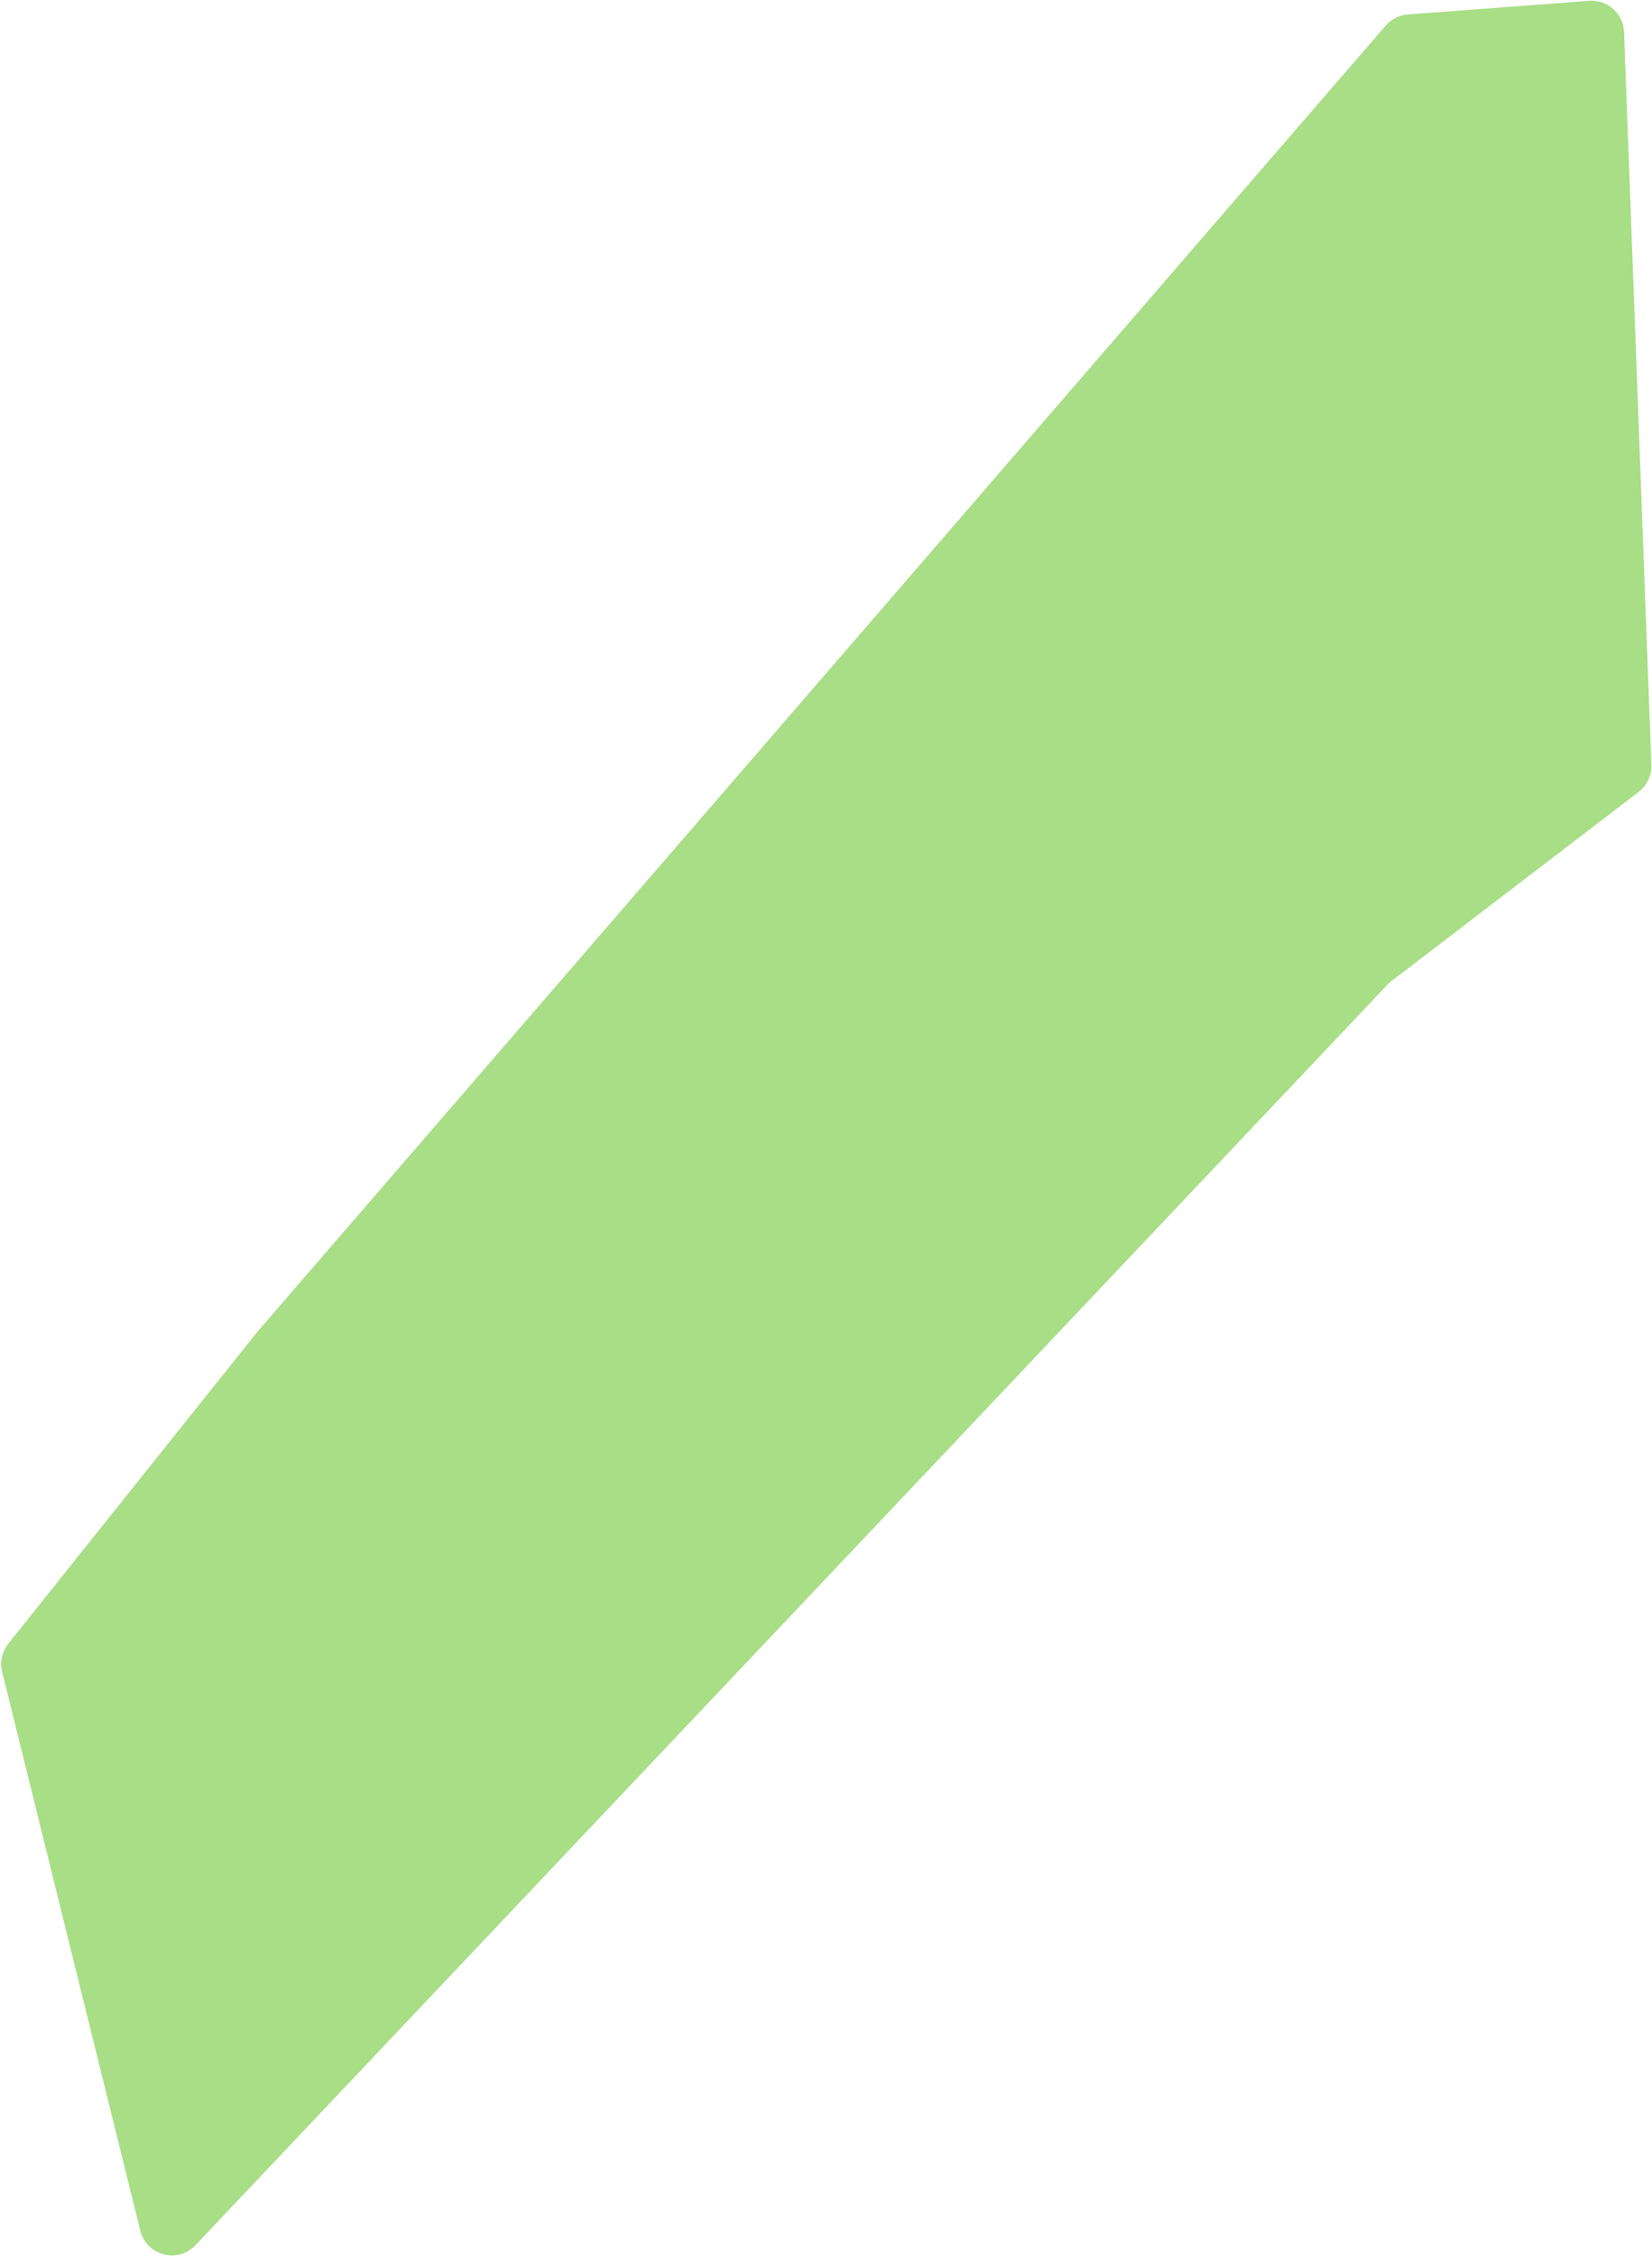 <svg width="965" height="1317" viewBox="0 0 965 1317" fill="none" xmlns="http://www.w3.org/2000/svg">
<path id="00-all-area" d="M150.47 777.329L4.851 959.573C1.163 964.189 -0.168 970.259 1.25 975.995L81.936 1302.25C85.543 1316.83 103.854 1321.66 114.181 1310.74L810.475 574.828C811.173 574.09 811.929 573.409 812.735 572.793L957.188 462.342C962.087 458.596 964.863 452.704 964.634 446.541L948.682 18.718C948.281 7.951 939.016 -0.329 928.271 0.479L822.354 8.442C817.345 8.819 812.689 11.164 809.404 14.964L150.47 777.329Z" fill="#A8DE86"/>
</svg>
